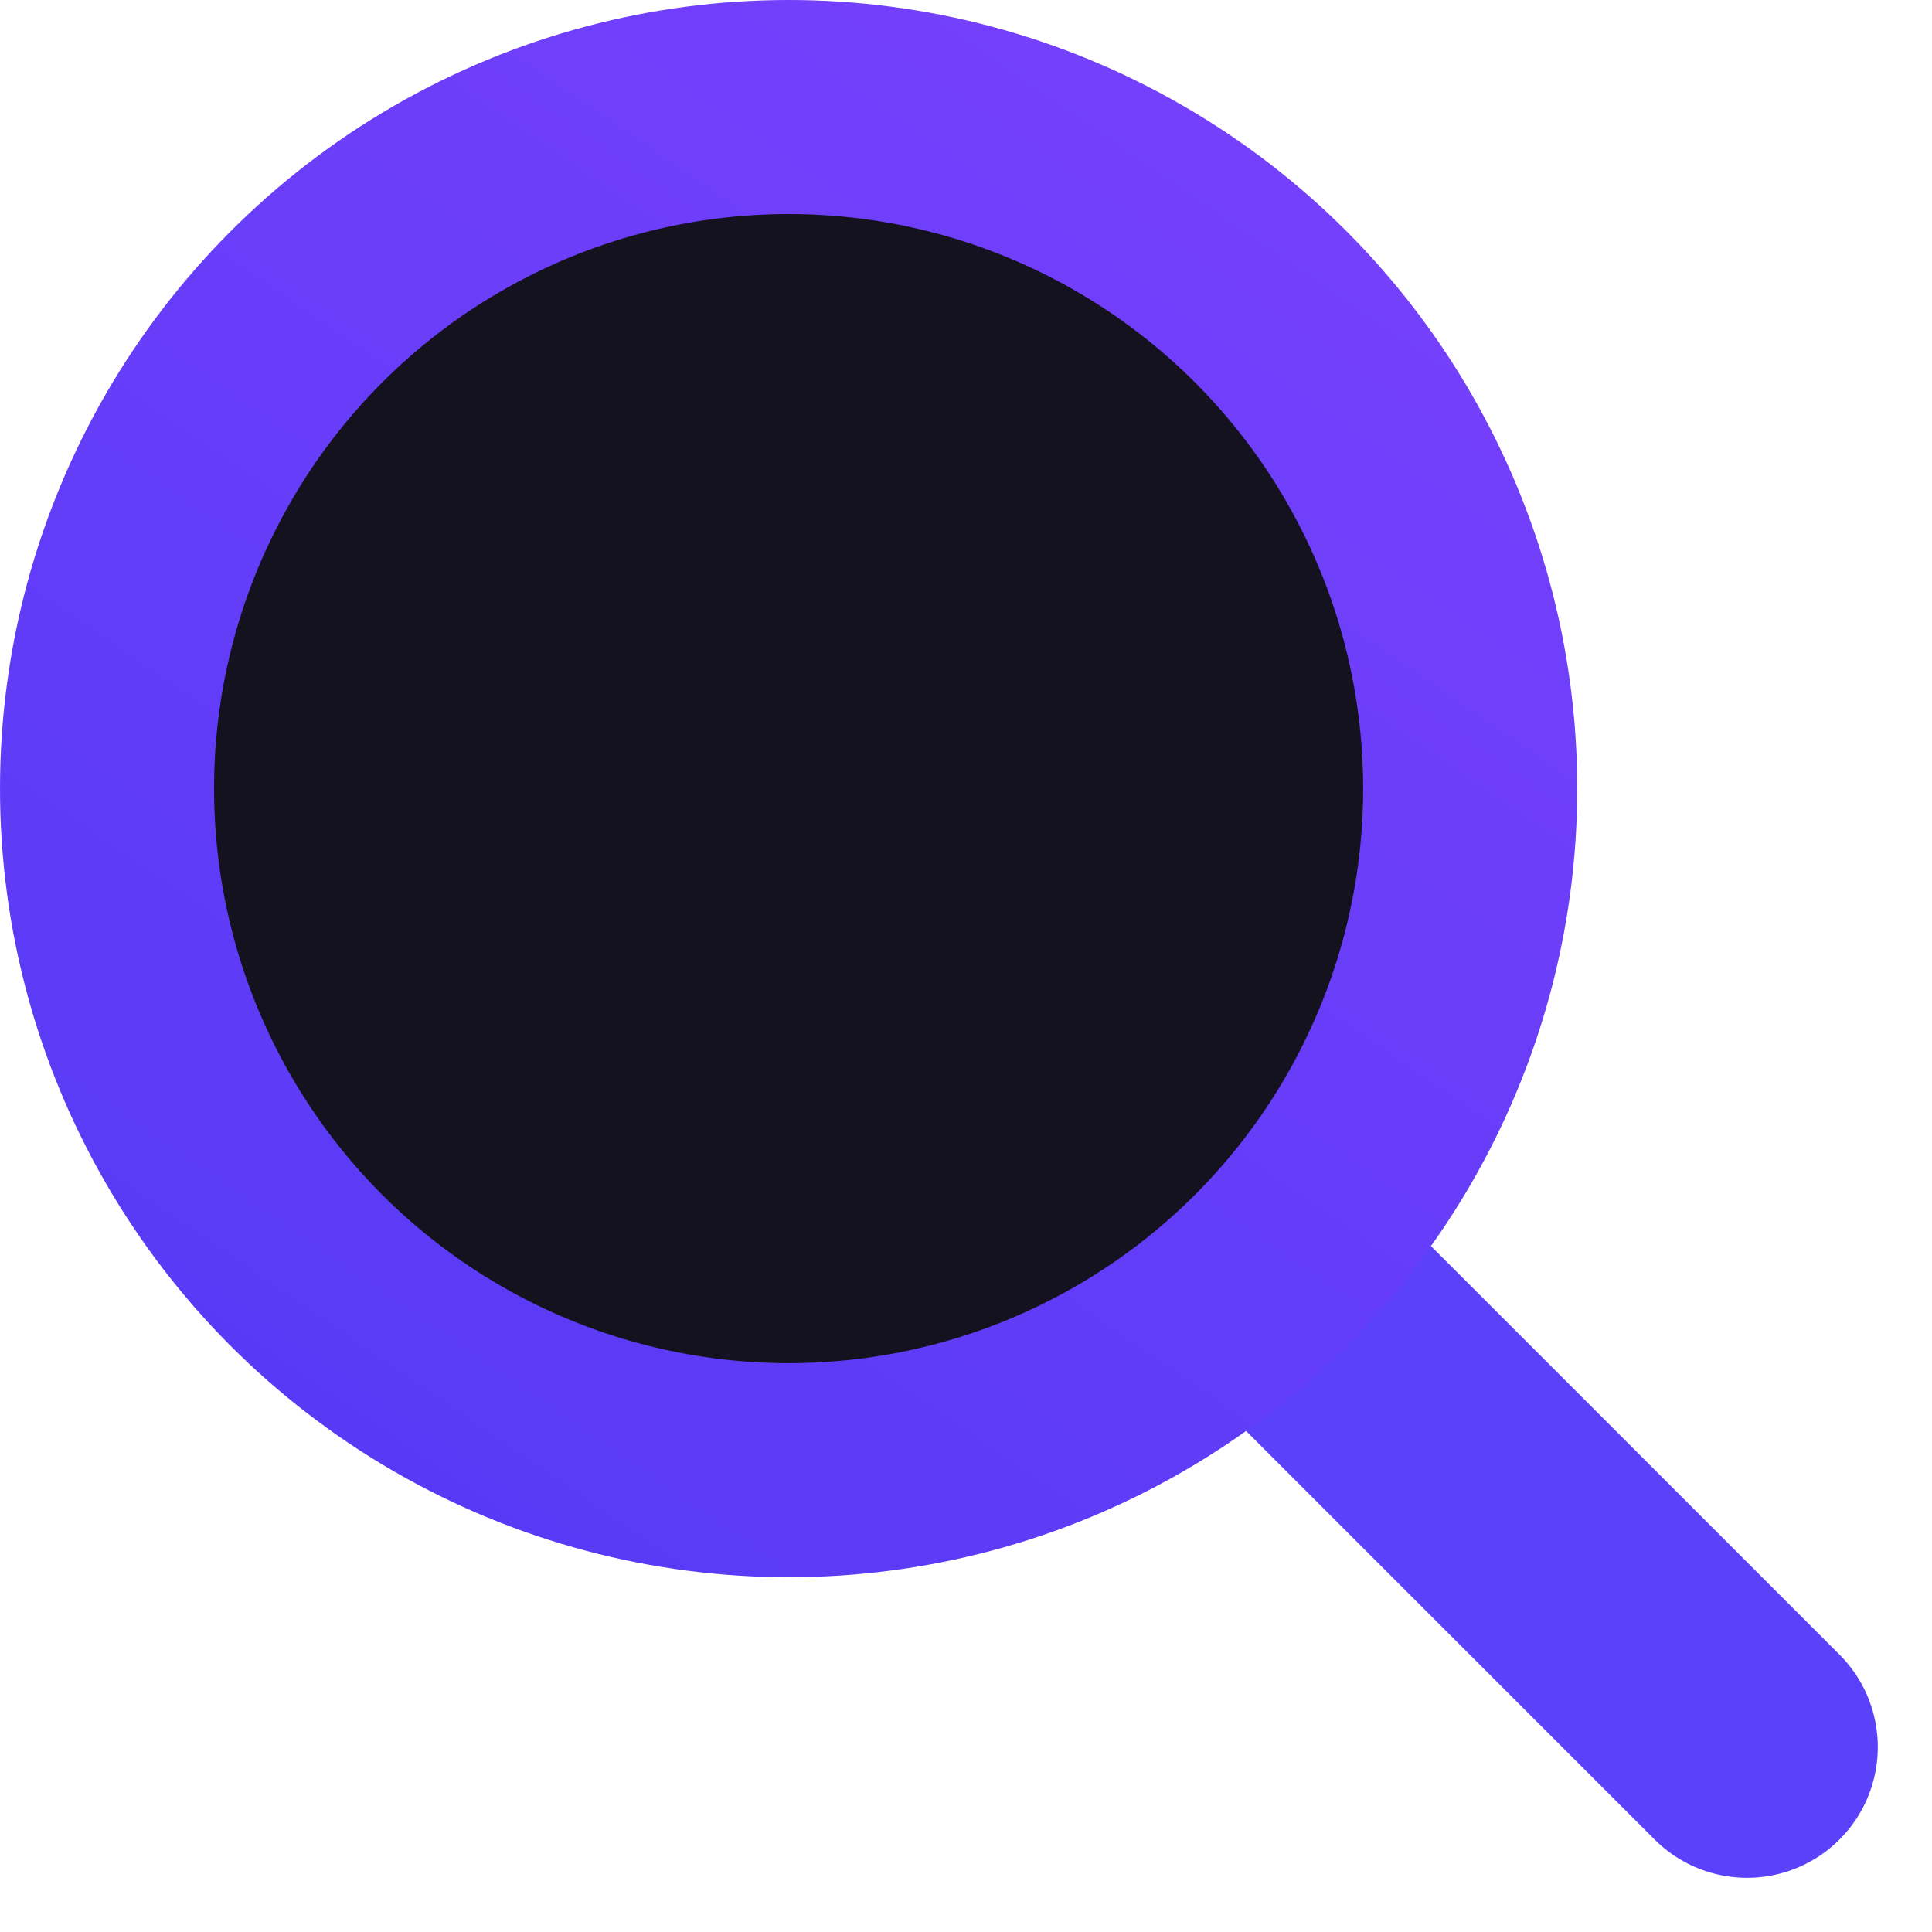 <svg id="그룹_41" data-name="그룹 41" xmlns="http://www.w3.org/2000/svg" xmlns:xlink="http://www.w3.org/1999/xlink" width="16.255" height="16.255" viewBox="0 0 16.255 16.255">
  <defs>
    <linearGradient id="linear-gradient" x1="-0.844" y1="-1.751" x2="-2.194" y2="0.219" gradientUnits="objectBoundingBox">
      <stop offset="0" stop-color="#8643ff"/>
      <stop offset="1" stop-color="#4136f1"/>
    </linearGradient>
  </defs>
  <path id="Path" d="M3.552,3.552,0,0" transform="translate(11.147 11.147)" stroke="#5b42fa" stroke-linecap="round" stroke-linejoin="round" stroke-miterlimit="10" stroke-width="2.2" fill="url(#linear-gradient)"/>
  <circle id="Oval" cx="6.635" cy="6.635" r="6.635" fill="url(#linear-gradient)"/>
  <circle id="Oval-2" data-name="Oval" cx="4.834" cy="4.834" r="4.834" transform="translate(1.801 1.801)" fill="#14121e"/>
</svg>
